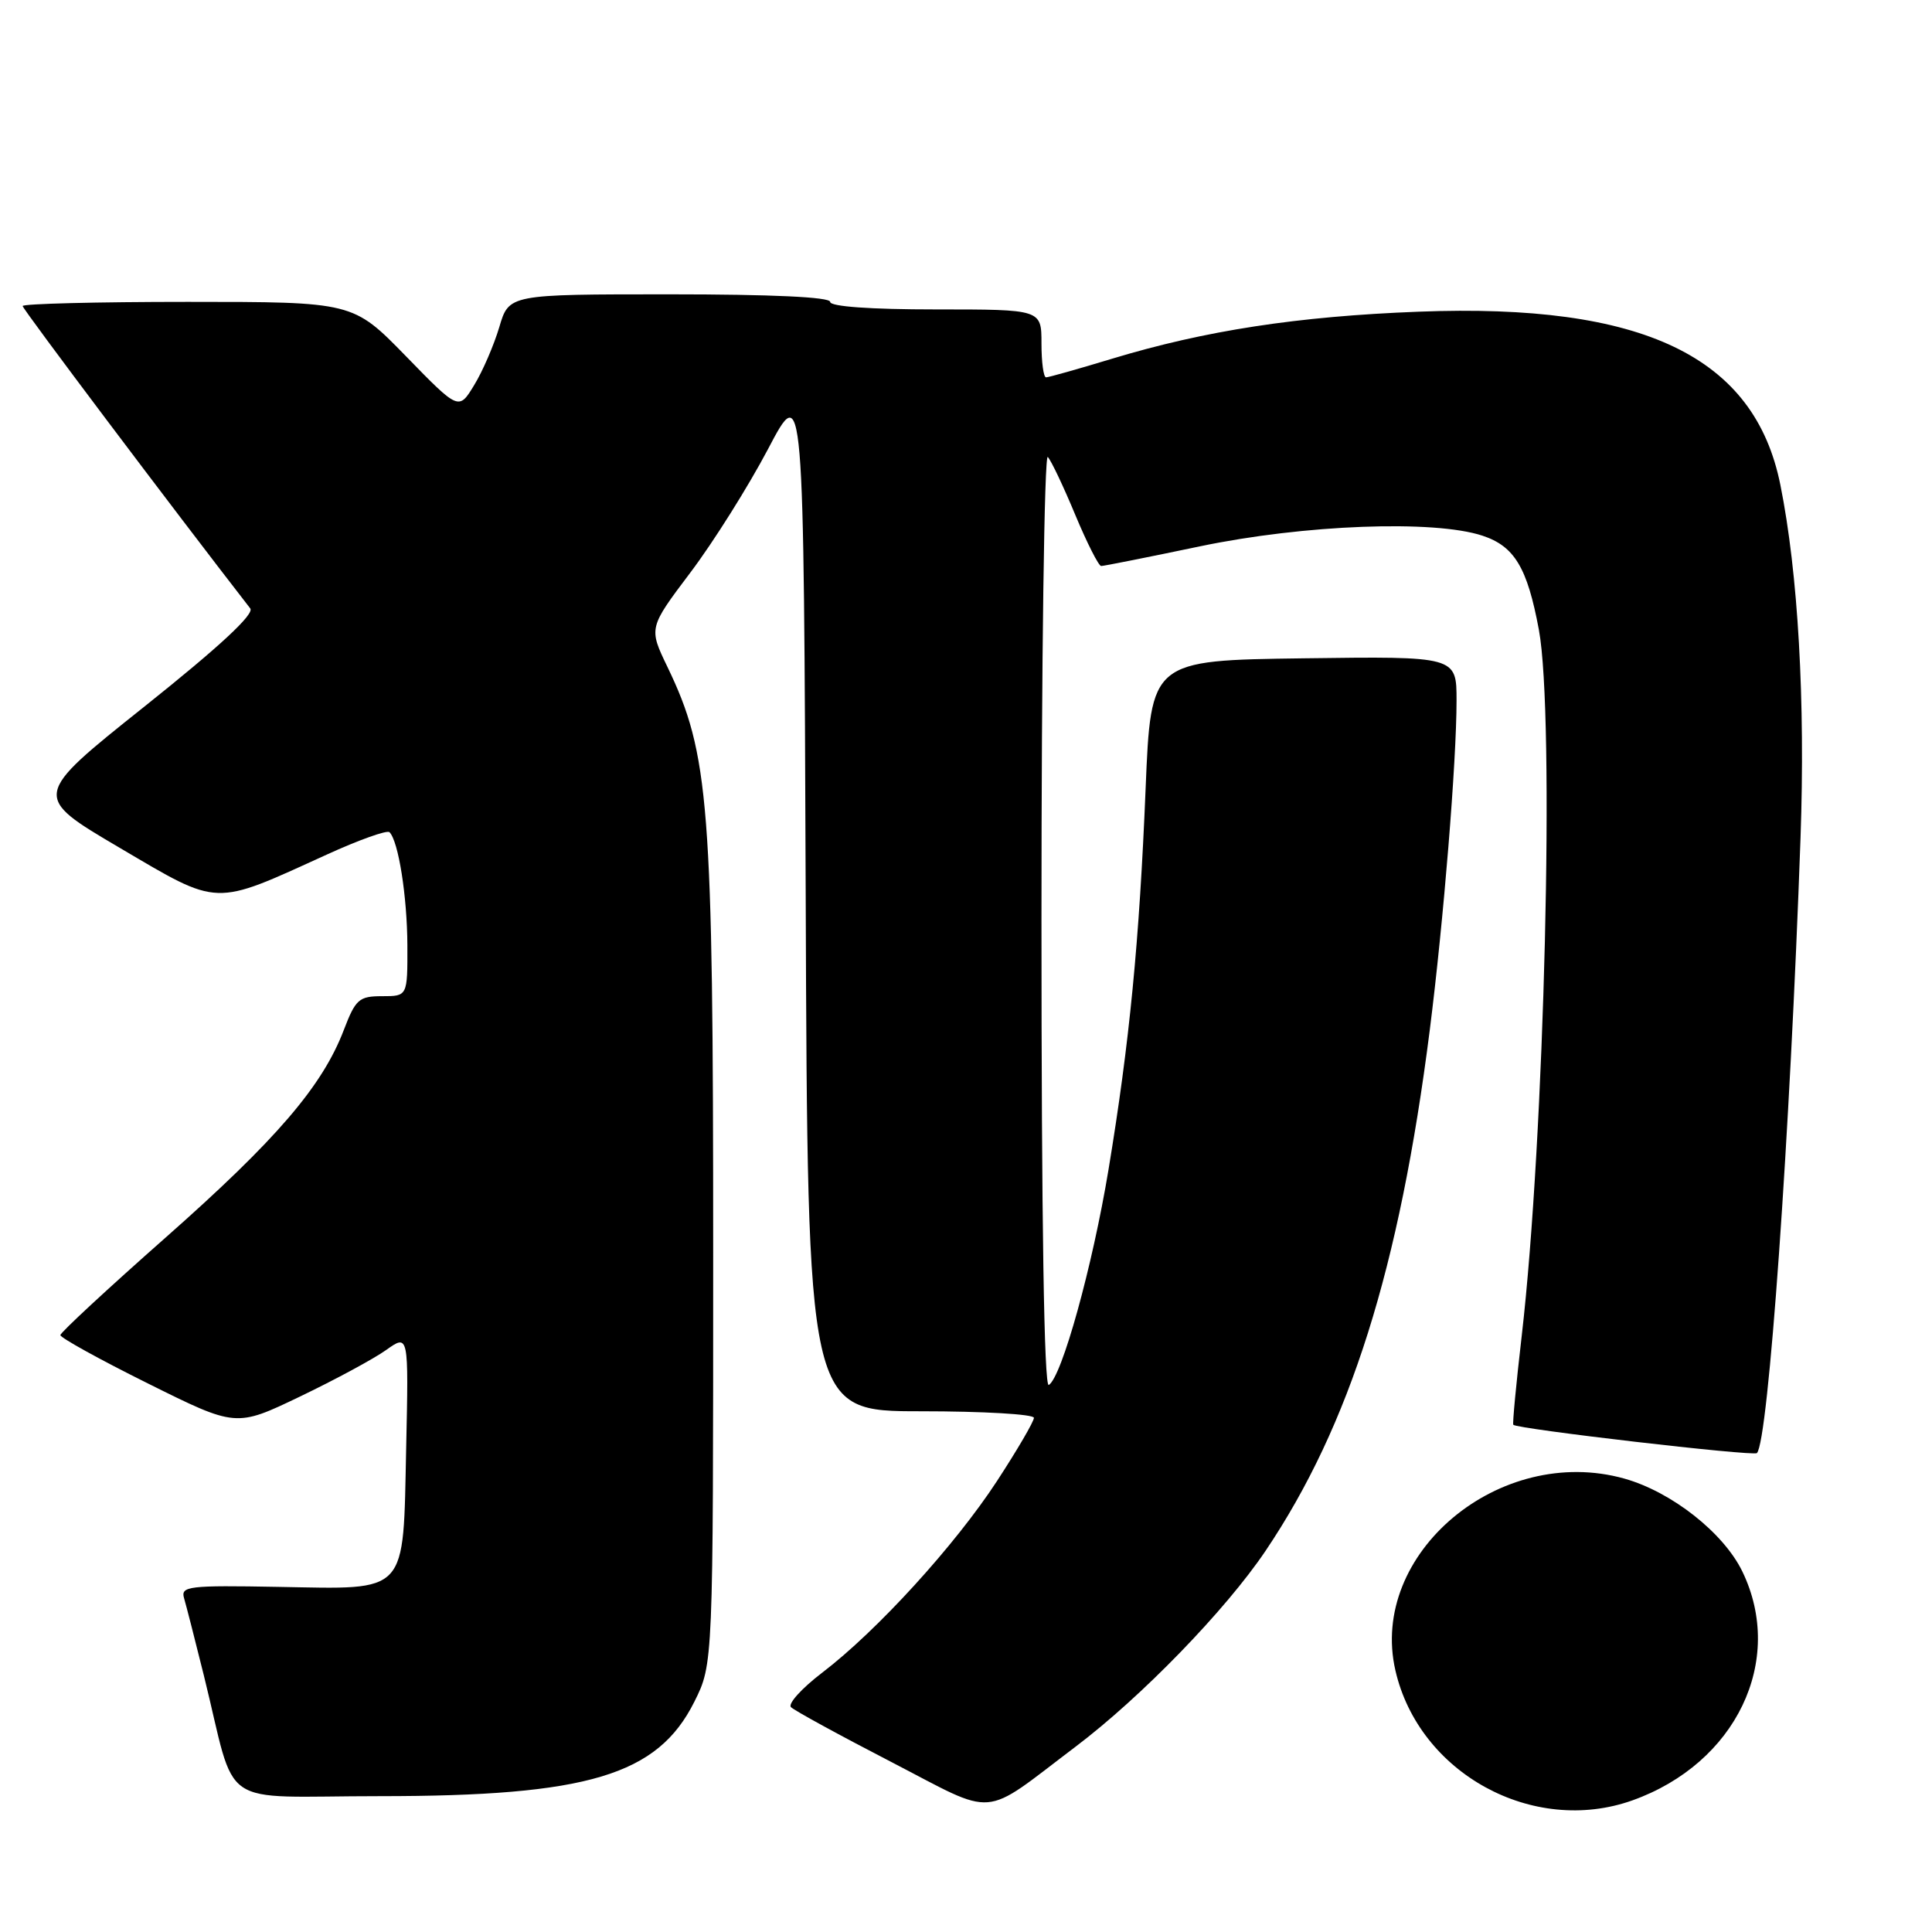 <?xml version="1.0" encoding="UTF-8" standalone="no"?>
<!DOCTYPE svg PUBLIC "-//W3C//DTD SVG 1.1//EN" "http://www.w3.org/Graphics/SVG/1.1/DTD/svg11.dtd" >
<svg xmlns="http://www.w3.org/2000/svg" xmlns:xlink="http://www.w3.org/1999/xlink" version="1.1" viewBox="0 0 256 256">
 <g >
 <path fill="currentColor"
d=" M 142.50 231.46 C 151.25 224.85 162.39 213.36 167.69 205.50 C 178.88 188.88 185.44 168.07 189.45 136.50 C 191.28 122.07 193.00 100.92 193.00 92.83 C 193.00 86.96 193.00 86.96 172.75 87.23 C 152.50 87.50 152.50 87.50 151.80 104.50 C 150.97 124.77 149.67 138.14 146.88 155.00 C 144.76 167.81 140.70 182.45 138.97 183.52 C 138.35 183.90 138.00 161.79 138.00 121.86 C 138.00 87.62 138.38 60.03 138.84 60.55 C 139.31 61.07 140.95 64.54 142.49 68.25 C 144.04 71.96 145.58 75.00 145.91 75.00 C 146.25 75.00 152.14 73.83 159.01 72.39 C 172.80 69.51 190.02 68.86 196.43 70.98 C 200.68 72.38 202.38 75.22 203.91 83.45 C 206.03 94.92 204.67 150.83 201.63 177.06 C 200.90 183.35 200.40 188.63 200.52 188.79 C 200.95 189.34 232.34 192.99 232.80 192.54 C 234.31 191.02 237.18 150.58 238.58 111.00 C 239.22 92.87 238.26 75.94 235.91 64.26 C 232.50 47.23 217.72 40.15 188.00 41.30 C 171.96 41.91 159.68 43.80 147.36 47.53 C 142.88 48.89 138.94 50.00 138.61 50.00 C 138.27 50.00 138.00 47.98 138.00 45.50 C 138.00 41.00 138.00 41.00 124.00 41.00 C 115.33 41.00 110.00 40.62 110.00 40.00 C 110.00 39.36 102.24 39.00 88.72 39.00 C 67.44 39.00 67.44 39.00 66.16 43.34 C 65.45 45.72 63.96 49.19 62.83 51.03 C 60.79 54.39 60.79 54.39 53.78 47.19 C 46.77 40.00 46.77 40.00 24.88 40.00 C 12.85 40.00 3.00 40.25 3.00 40.55 C 3.00 40.96 22.97 67.49 33.16 80.62 C 33.74 81.37 29.07 85.70 19.14 93.62 C 4.24 105.50 4.24 105.50 15.86 112.34 C 29.19 120.18 28.14 120.14 43.27 113.25 C 47.54 111.30 51.29 109.96 51.61 110.27 C 52.80 111.46 53.95 118.77 53.98 125.25 C 54.00 132.00 54.00 132.00 50.64 132.00 C 47.57 132.00 47.12 132.40 45.56 136.47 C 42.72 143.92 36.61 151.03 21.97 163.96 C 14.29 170.74 8.00 176.57 8.00 176.91 C 8.00 177.26 13.23 180.15 19.63 183.33 C 31.27 189.12 31.27 189.12 39.73 185.06 C 44.38 182.83 49.53 180.05 51.17 178.88 C 54.15 176.76 54.15 176.76 53.82 191.85 C 53.40 211.47 54.22 210.58 36.89 210.27 C 24.95 210.05 23.92 210.18 24.39 211.77 C 24.67 212.72 25.85 217.32 27.01 222.00 C 31.49 240.10 28.43 238.00 50.33 238.00 C 77.91 238.00 87.13 235.23 92.00 225.50 C 94.50 220.50 94.50 220.50 94.50 166.00 C 94.50 106.41 93.99 99.90 88.43 88.35 C 85.95 83.20 85.95 83.20 91.49 75.85 C 94.54 71.81 99.16 64.45 101.77 59.50 C 106.50 50.50 106.50 50.50 106.76 118.75 C 107.01 187.00 107.01 187.00 122.01 187.00 C 130.25 187.00 137.00 187.39 137.00 187.87 C 137.00 188.35 134.80 192.12 132.11 196.24 C 126.54 204.77 116.20 216.11 108.93 221.65 C 106.22 223.72 104.37 225.77 104.81 226.21 C 105.25 226.65 111.21 229.91 118.06 233.45 C 132.29 240.82 129.86 241.02 142.50 231.46 Z  M 216.30 238.56 C 230.04 233.66 236.58 220.03 230.87 208.23 C 228.38 203.10 221.50 197.68 215.23 195.92 C 198.71 191.30 181.33 205.87 184.90 221.35 C 188.03 234.98 203.13 243.25 216.30 238.56 Z "/>
</g>
</svg>